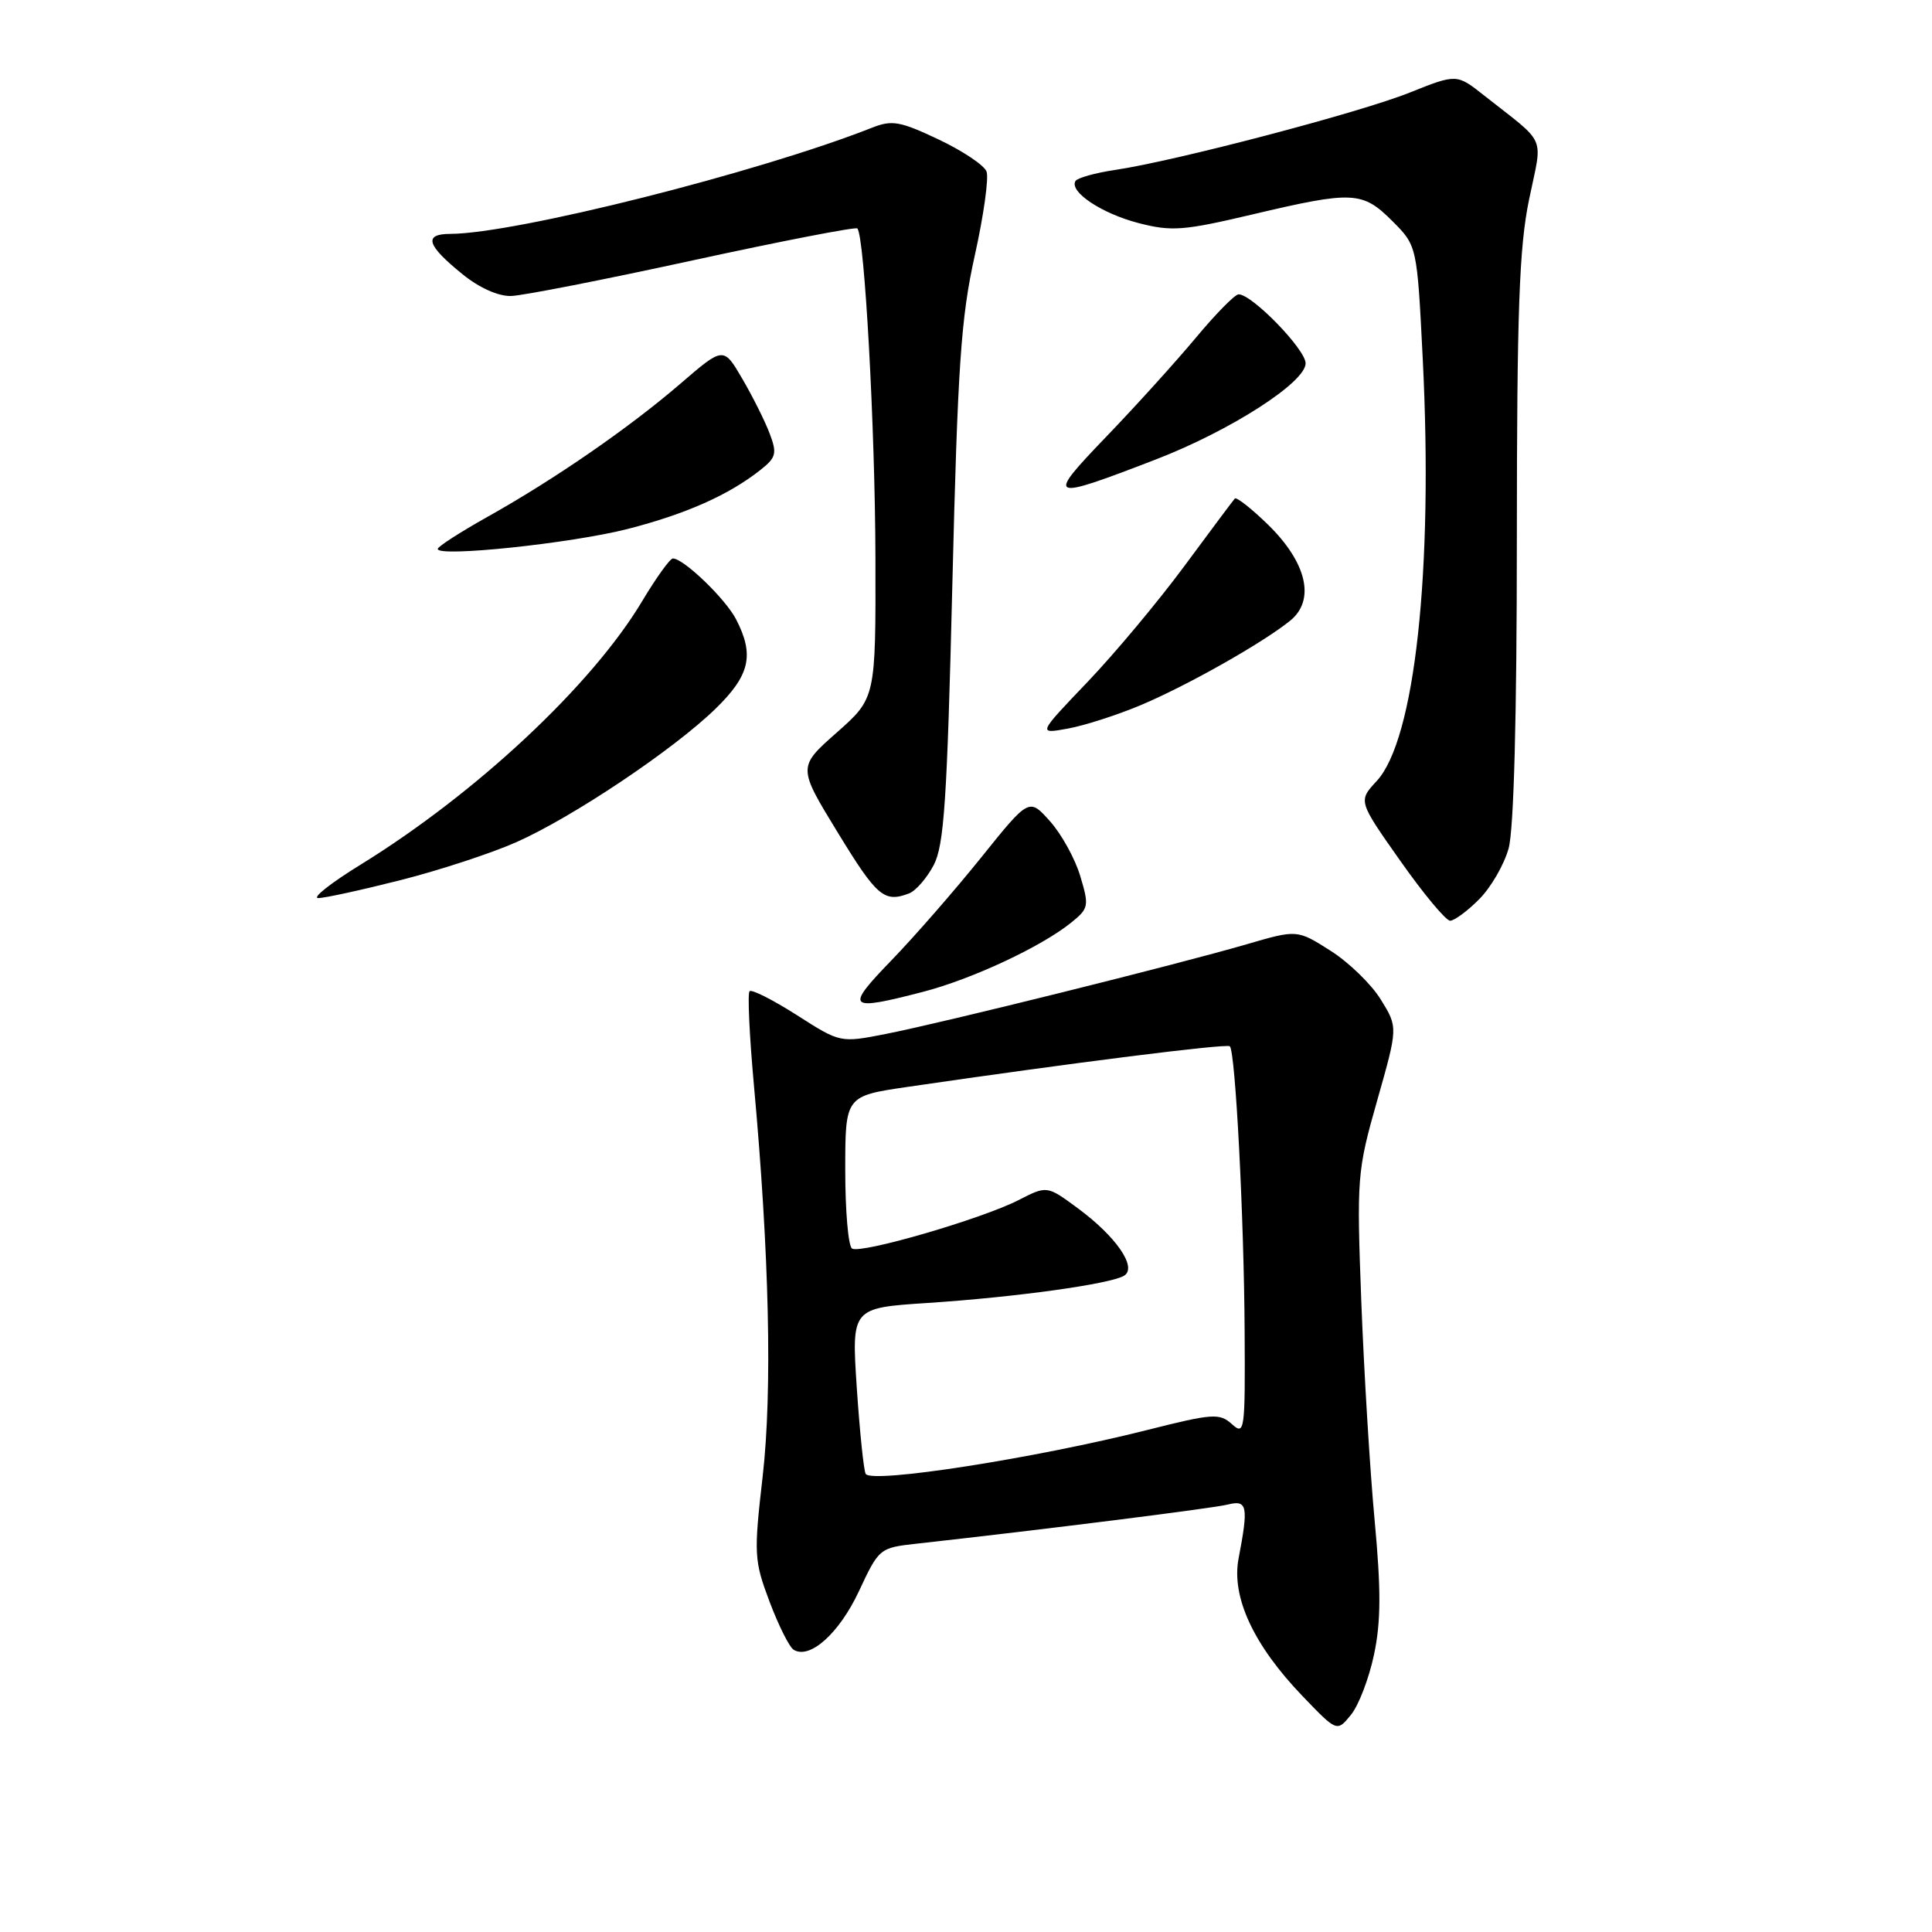 <?xml version="1.0" encoding="UTF-8" standalone="no"?>
<!DOCTYPE svg PUBLIC "-//W3C//DTD SVG 1.1//EN" "http://www.w3.org/Graphics/SVG/1.1/DTD/svg11.dtd" >
<svg xmlns="http://www.w3.org/2000/svg" xmlns:xlink="http://www.w3.org/1999/xlink" version="1.1" viewBox="0 0 256 256">
 <g >
 <path fill="currentColor"
d=" M 182.07 219.22 C 182.99 214.85 183.00 210.66 182.15 201.50 C 181.53 194.90 180.74 181.85 180.38 172.49 C 179.76 155.99 179.82 155.20 182.49 145.80 C 185.24 136.12 185.24 136.12 182.96 132.44 C 181.71 130.41 178.71 127.50 176.29 125.97 C 171.88 123.17 171.88 123.17 165.19 125.12 C 156.16 127.76 124.90 135.53 117.39 137.00 C 111.34 138.19 111.34 138.19 105.59 134.51 C 102.42 132.49 99.60 131.06 99.32 131.34 C 99.04 131.63 99.30 137.18 99.89 143.70 C 101.94 166.20 102.35 184.27 101.06 195.61 C 99.87 205.97 99.92 206.78 101.97 212.23 C 103.16 215.38 104.59 218.25 105.16 218.60 C 107.30 219.92 111.19 216.44 113.81 210.85 C 116.48 205.14 116.54 205.09 121.50 204.54 C 138.34 202.67 160.71 199.86 162.69 199.36 C 165.28 198.71 165.45 199.56 164.12 206.50 C 163.14 211.61 166.11 218.00 172.60 224.75 C 177.16 229.50 177.16 229.50 179.01 227.22 C 180.04 225.96 181.41 222.36 182.07 219.22 Z  M 122.28 131.43 C 128.80 129.74 138.00 125.44 141.95 122.24 C 144.27 120.37 144.33 120.04 143.14 116.09 C 142.46 113.79 140.65 110.52 139.13 108.82 C 136.36 105.72 136.36 105.72 130.02 113.61 C 126.53 117.95 121.18 124.09 118.12 127.25 C 111.92 133.66 112.28 134.02 122.28 131.43 Z  M 195.98 119.17 C 197.54 117.62 199.30 114.58 199.90 112.42 C 200.59 109.92 200.99 95.05 200.99 71.36 C 201.00 41.15 201.30 32.76 202.61 26.44 C 204.41 17.71 205.10 19.32 196.64 12.64 C 193.02 9.78 193.02 9.78 186.76 12.28 C 180.14 14.93 155.77 21.33 147.74 22.52 C 145.12 22.91 142.77 23.57 142.51 23.98 C 141.64 25.40 145.97 28.29 150.87 29.56 C 155.25 30.69 156.82 30.57 165.97 28.41 C 179.27 25.27 180.53 25.33 184.49 29.29 C 187.77 32.57 187.77 32.57 188.52 47.54 C 189.93 75.60 187.48 98.03 182.42 103.49 C 179.96 106.14 179.96 106.14 185.55 114.07 C 188.62 118.43 191.59 122.00 192.15 122.00 C 192.70 122.00 194.43 120.73 195.98 119.17 Z  M 53.12 116.61 C 58.28 115.30 65.16 113.04 68.42 111.59 C 75.86 108.29 89.18 99.37 94.75 93.97 C 99.37 89.49 99.99 86.82 97.54 82.07 C 96.13 79.34 90.58 74.00 89.16 74.00 C 88.78 74.00 86.94 76.56 85.07 79.69 C 78.42 90.80 63.13 105.10 47.80 114.56 C 43.83 117.00 41.30 119.00 42.17 119.00 C 43.03 119.00 47.96 117.92 53.12 116.61 Z  M 120.46 118.38 C 121.35 118.04 122.81 116.35 123.72 114.63 C 125.10 112.01 125.50 106.00 126.19 77.50 C 126.90 48.42 127.33 42.11 129.16 33.87 C 130.34 28.57 131.04 23.56 130.72 22.73 C 130.41 21.89 127.54 19.98 124.35 18.47 C 119.25 16.06 118.19 15.87 115.53 16.93 C 100.46 22.87 68.33 30.96 59.67 30.99 C 56.08 31.00 56.53 32.49 61.29 36.34 C 63.50 38.14 66.04 39.27 67.72 39.22 C 69.25 39.18 80.10 37.05 91.84 34.49 C 103.58 31.94 113.37 30.04 113.60 30.27 C 114.56 31.23 115.96 56.75 116.00 74.00 C 116.04 92.50 116.04 92.50 110.87 97.07 C 105.70 101.64 105.70 101.64 111.01 110.32 C 116.20 118.82 117.16 119.64 120.46 118.38 Z  M 151.14 93.44 C 157.32 90.84 167.30 85.20 170.96 82.24 C 174.32 79.51 173.17 74.55 168.01 69.51 C 165.82 67.38 163.85 65.83 163.62 66.06 C 163.40 66.30 160.39 70.33 156.94 75.00 C 153.49 79.67 147.70 86.60 144.08 90.39 C 137.50 97.27 137.50 97.27 141.50 96.54 C 143.70 96.14 148.03 94.75 151.14 93.44 Z  M 83.17 70.09 C 90.93 68.10 96.60 65.57 100.80 62.24 C 102.84 60.62 102.98 60.07 101.99 57.46 C 101.38 55.83 99.75 52.57 98.37 50.21 C 95.87 45.92 95.87 45.92 90.18 50.82 C 83.37 56.69 73.47 63.52 64.55 68.51 C 60.95 70.53 58.00 72.43 58.00 72.74 C 58.00 73.86 75.70 72.00 83.17 70.09 Z  M 153.13 60.89 C 163.03 57.07 173.00 50.67 173.00 48.14 C 173.00 46.30 165.91 39.00 164.12 39.00 C 163.64 39.00 161.09 41.59 158.46 44.75 C 155.82 47.91 150.48 53.82 146.58 57.87 C 138.53 66.25 138.84 66.40 153.13 60.89 Z  M 114.71 195.30 C 114.45 194.86 113.92 189.73 113.53 183.91 C 112.83 173.31 112.83 173.31 122.90 172.65 C 134.61 171.88 147.16 170.14 148.96 169.03 C 150.72 167.93 147.88 163.82 142.75 160.05 C 138.73 157.09 138.73 157.09 134.94 159.03 C 130.07 161.52 114.08 166.17 112.90 165.44 C 112.40 165.13 112.00 160.46 112.00 155.06 C 112.00 145.23 112.00 145.23 120.25 144.02 C 142.20 140.81 162.55 138.25 162.96 138.64 C 163.70 139.35 164.84 161.34 164.92 176.40 C 165.00 189.66 164.92 190.23 163.23 188.70 C 161.59 187.23 160.70 187.29 151.98 189.49 C 137.17 193.23 115.48 196.61 114.71 195.30 Z "/>
</g>
</svg>
